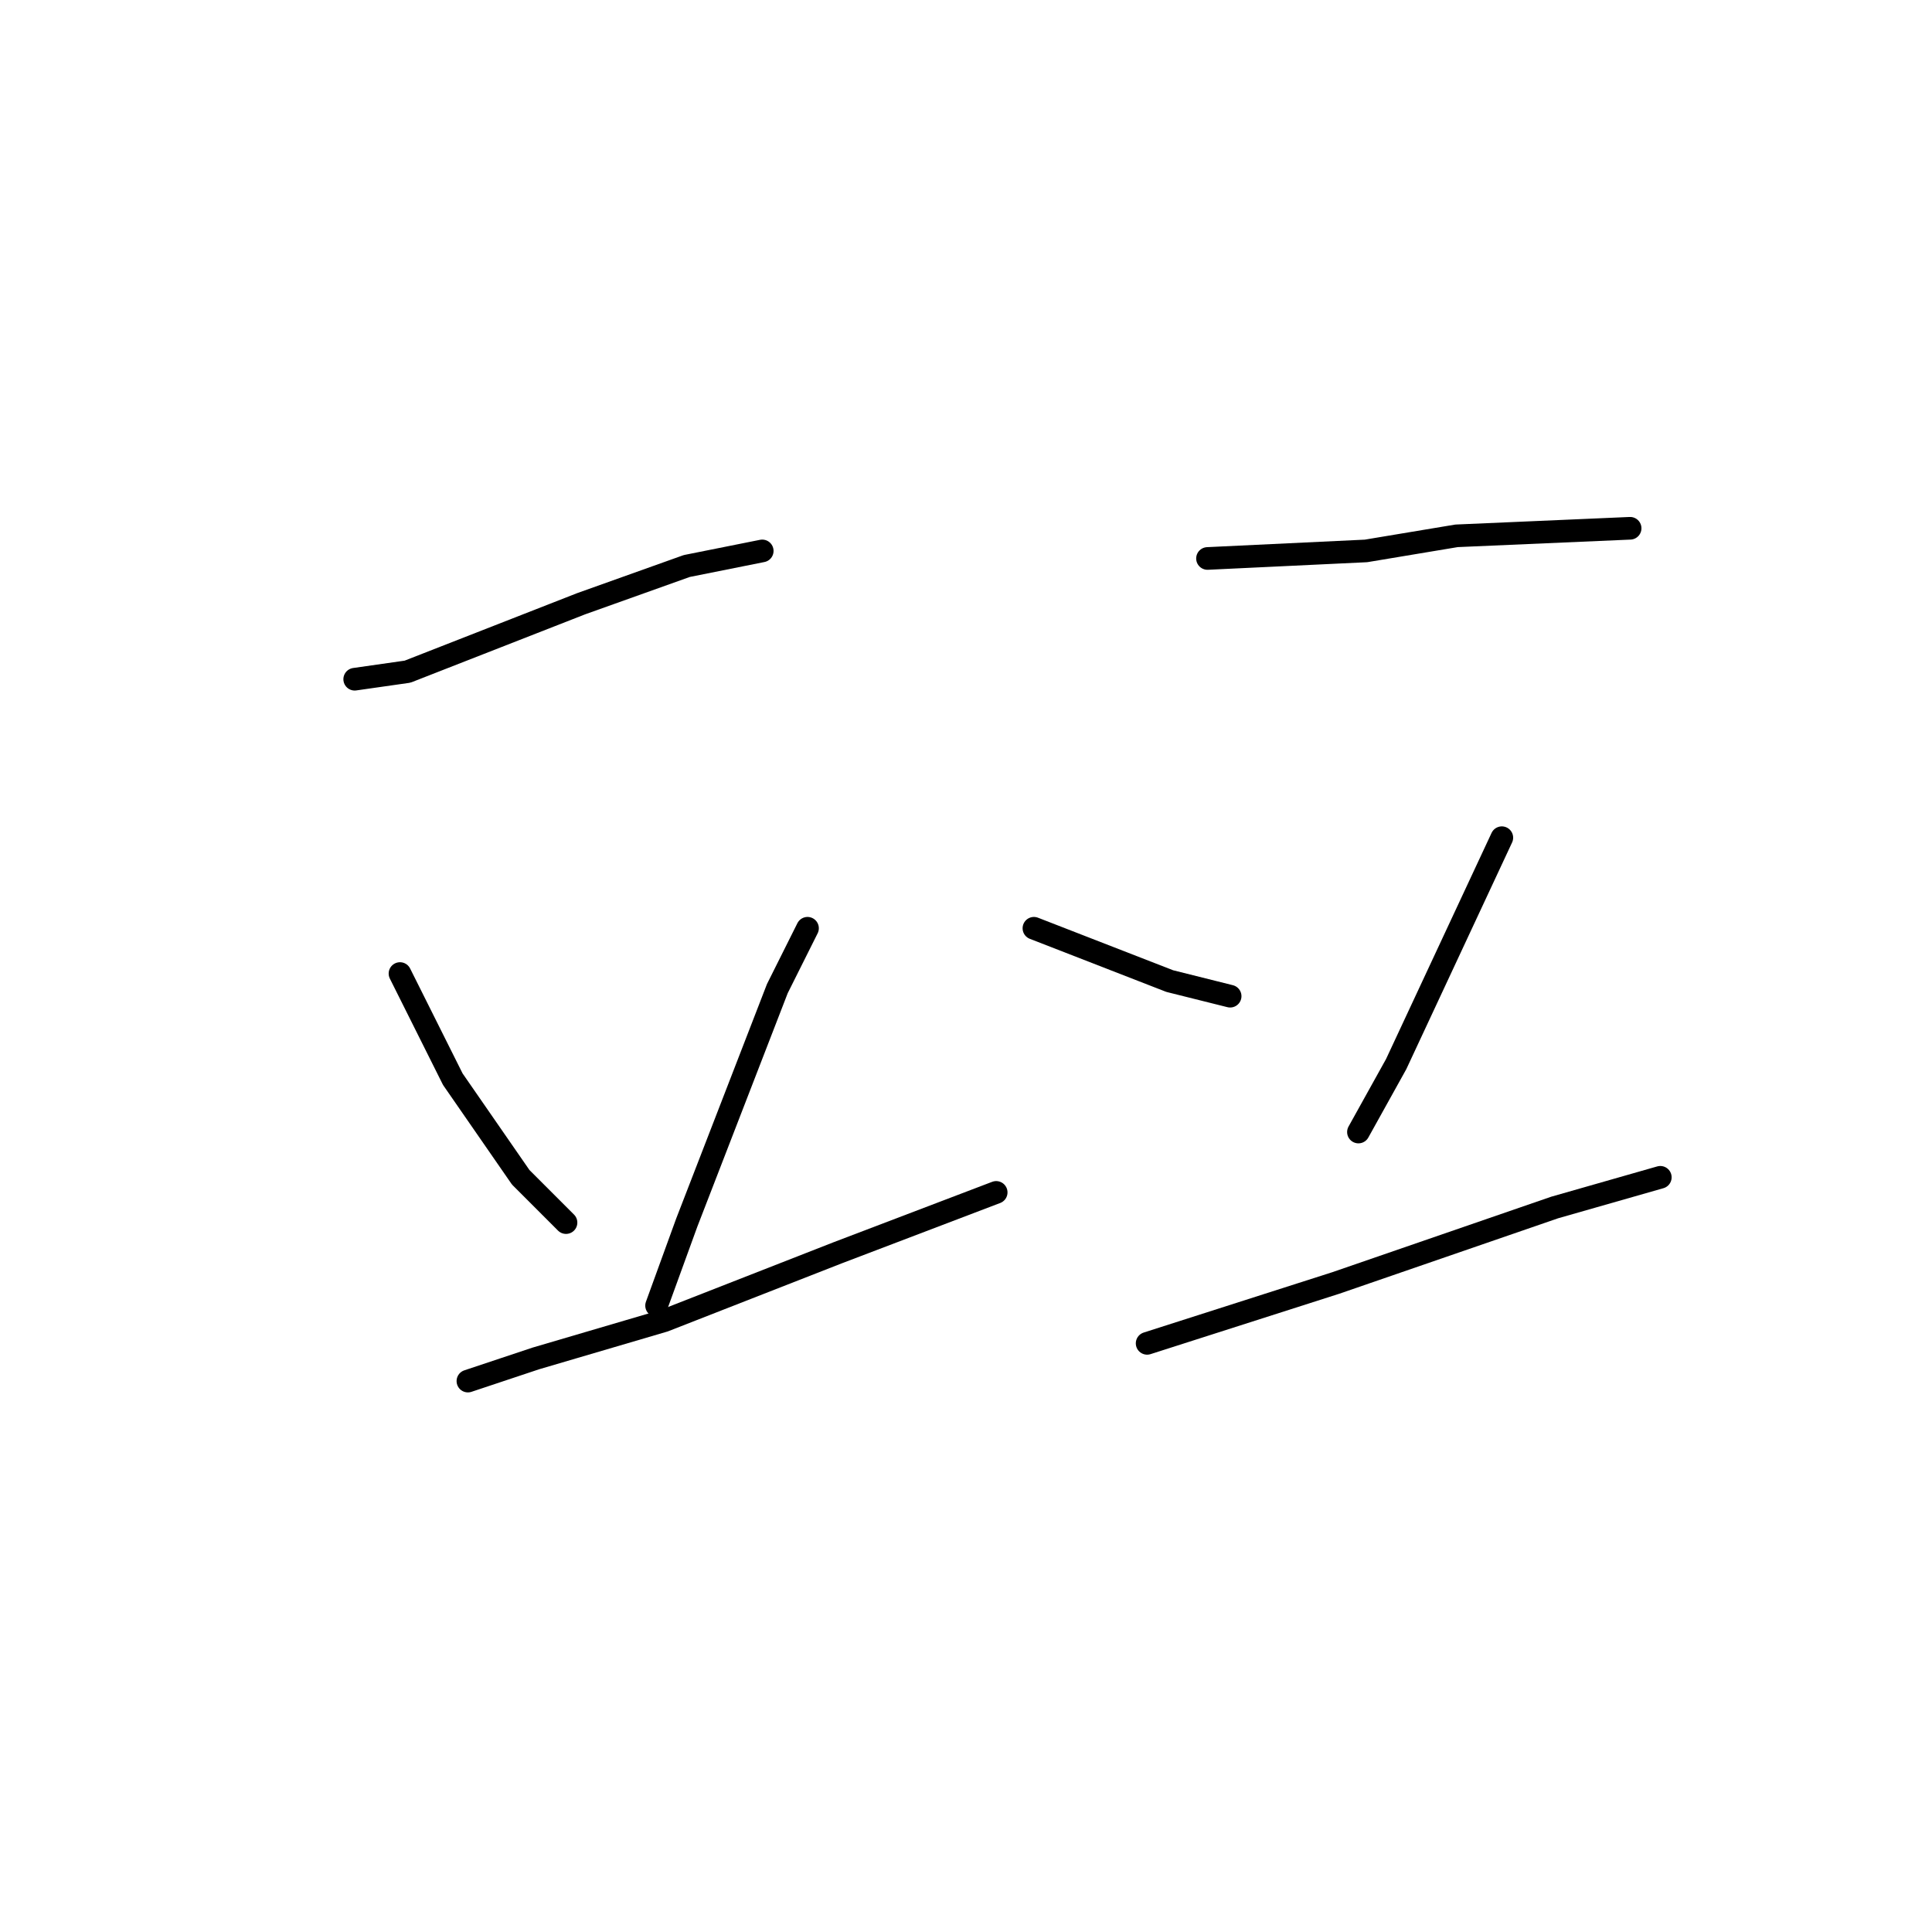 <?xml version="1.0" standalone="no"?>
    <svg width="256" height="256" xmlns="http://www.w3.org/2000/svg" version="1.1">
    <polyline stroke="black" stroke-width="3" stroke-linecap="round" fill="transparent" stroke-linejoin="round" points="47 90 54 89 77 80 91 75 101 73 101 73 " />
        <polyline stroke="black" stroke-width="3" stroke-linecap="round" fill="transparent" stroke-linejoin="round" points="53 129 60 143 69 156 75 162 75 162 " />
        <polyline stroke="black" stroke-width="3" stroke-linecap="round" fill="transparent" stroke-linejoin="round" points="107 123 103 131 91 162 87 173 87 173 " />
        <polyline stroke="black" stroke-width="3" stroke-linecap="round" fill="transparent" stroke-linejoin="round" points="62 183 71 180 88 175 111 166 132 158 132 158 " />
        <polyline stroke="black" stroke-width="3" stroke-linecap="round" fill="transparent" stroke-linejoin="round" points="160 74 181 73 193 71 216 70 216 70 " />
        <polyline stroke="black" stroke-width="3" stroke-linecap="round" fill="transparent" stroke-linejoin="round" points="137 123 155 130 163 132 163 132 " />
        <polyline stroke="black" stroke-width="3" stroke-linecap="round" fill="transparent" stroke-linejoin="round" points="199 111 185 141 180 150 180 150 " />
        <polyline stroke="black" stroke-width="3" stroke-linecap="round" fill="transparent" stroke-linejoin="round" points="152 178 177 170 206 160 220 156 220 156 " />
        </svg>